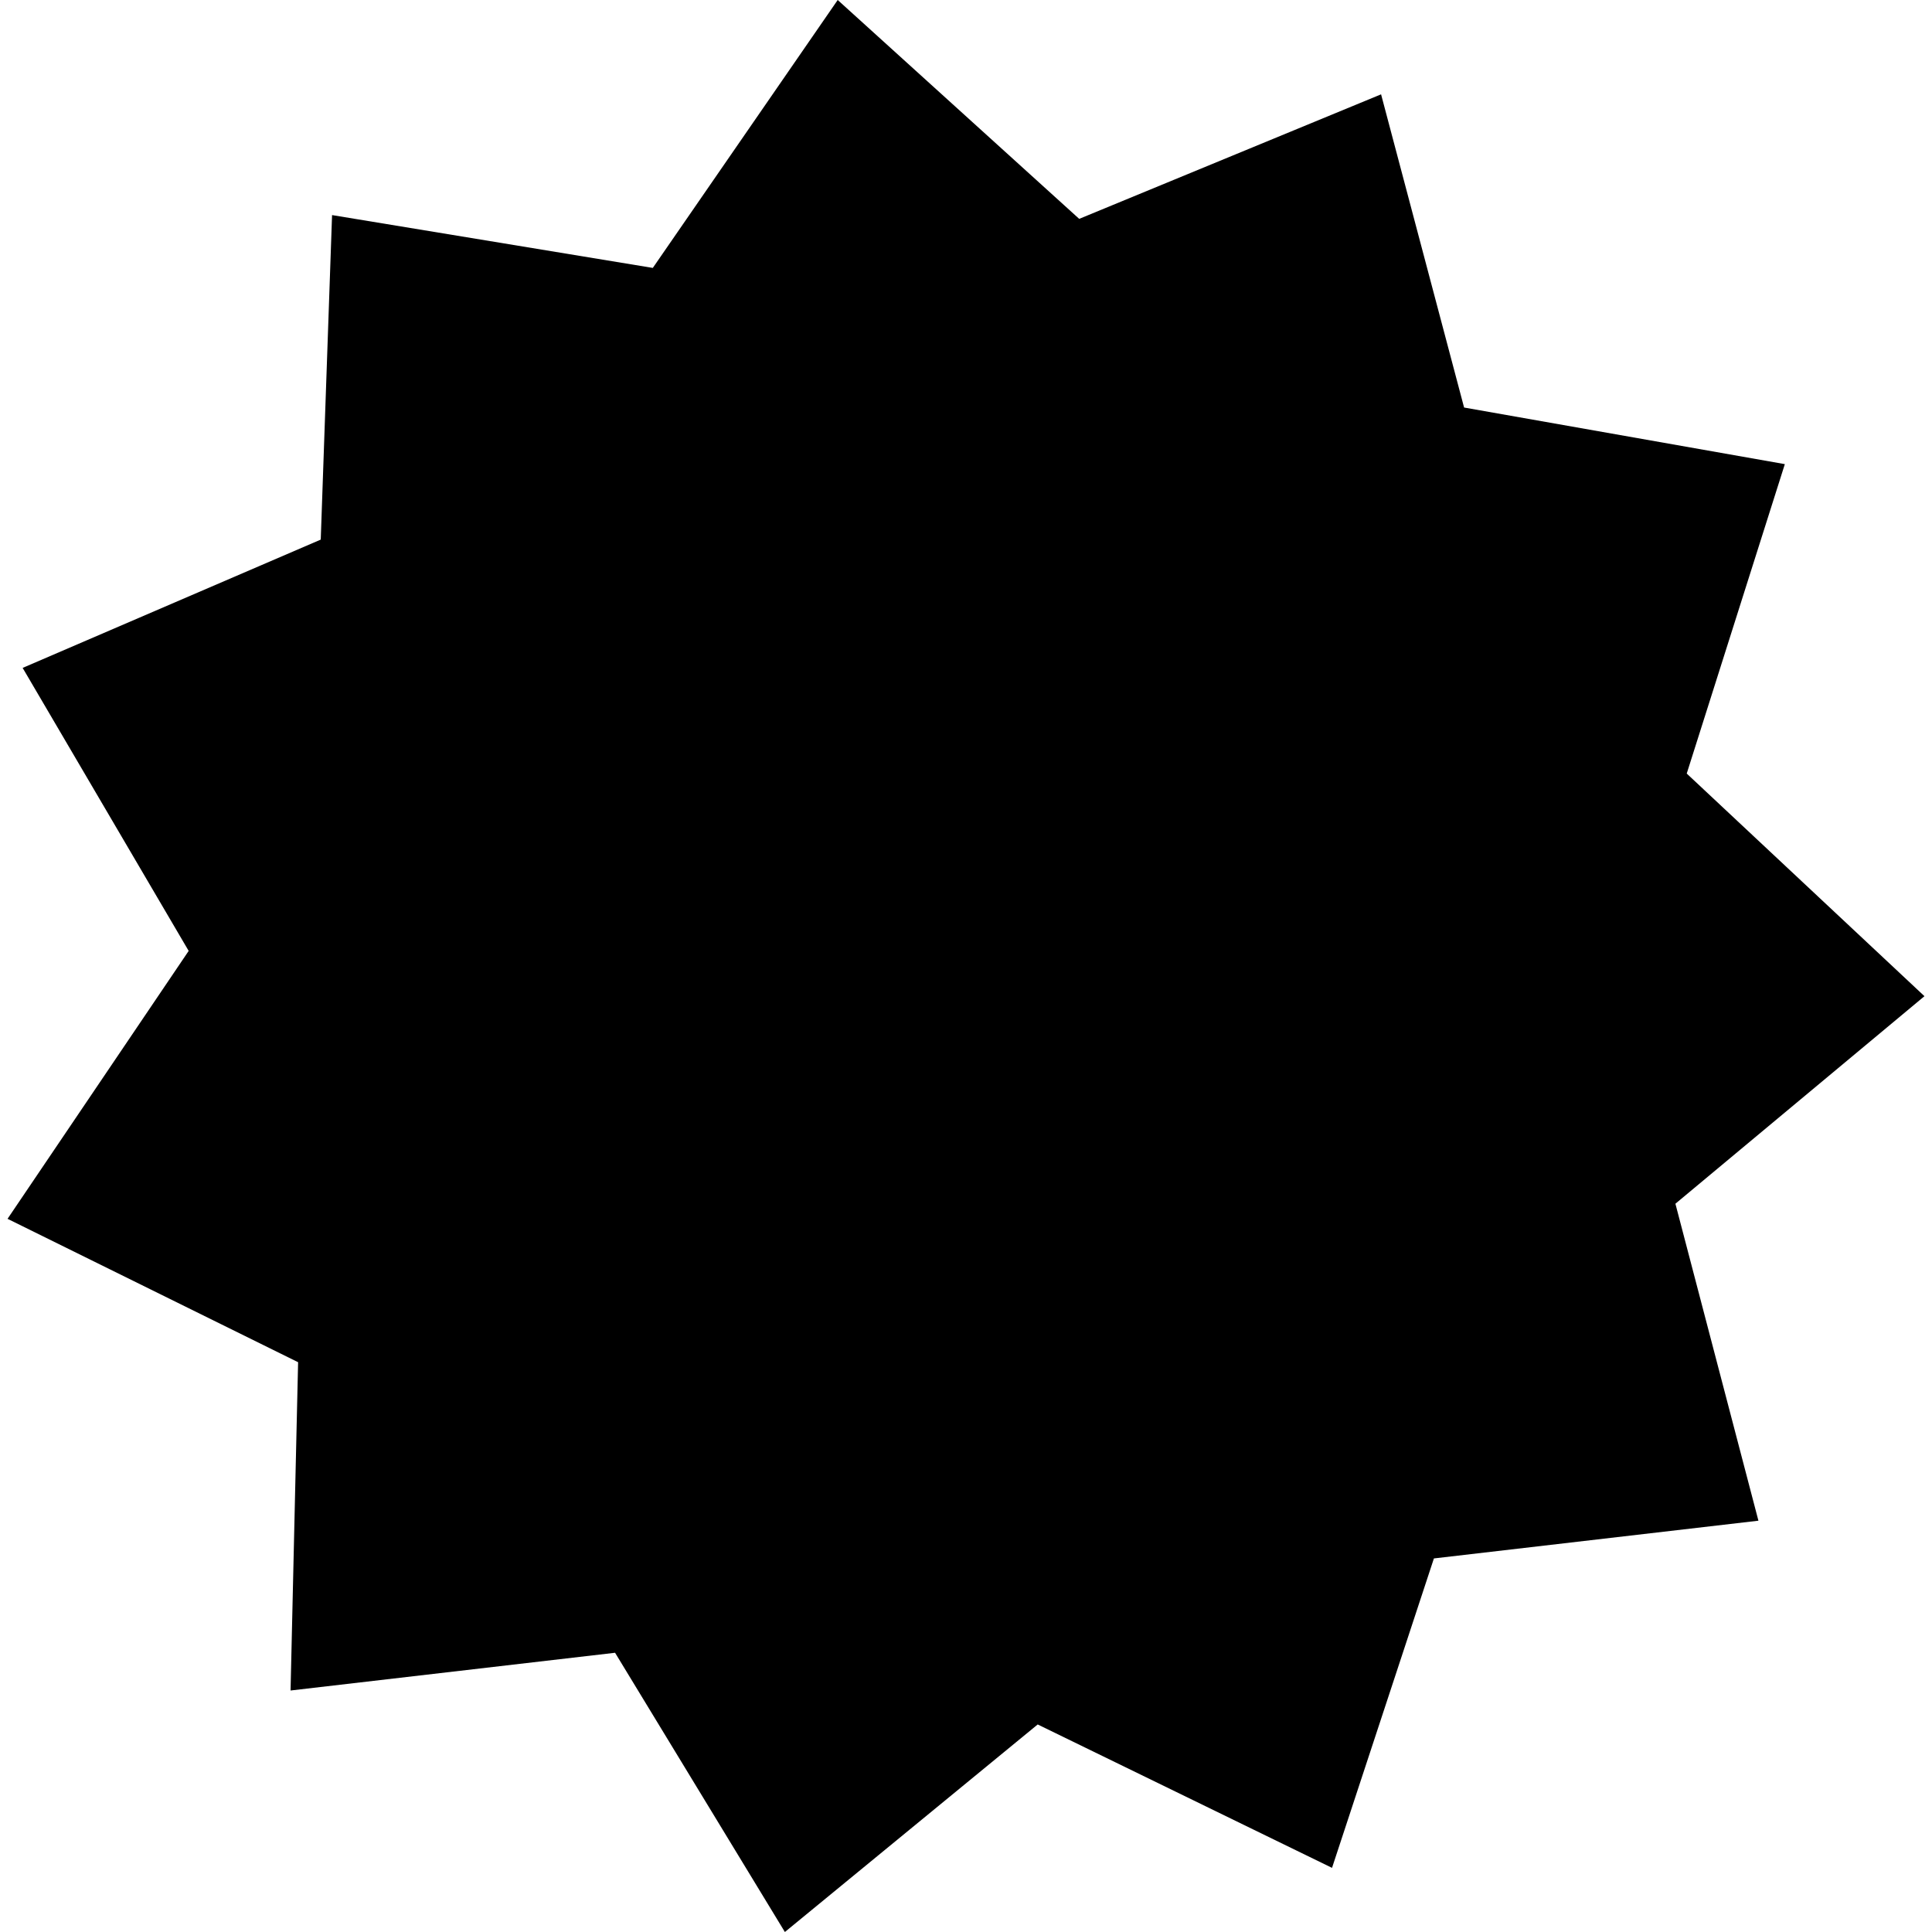 <svg height="1000px" width="1000px" xmlns="http://www.w3.org/2000/svg">
  <g>
    <path d="M3.906 630.859c0 0 93.75 -138.672 93.75 -138.672c0 0 -85.938 -146.484 -85.938 -146.484c0.001 0 154.297 -66.406 154.297 -66.406c0 0 5.86 -167.969 5.86 -167.969c0 0 166.015 27.344 166.015 27.344c0 0 95.704 -138.672 95.704 -138.672c0 0 125 113.281 125 113.281c0 0 156.25 -64.453 156.25 -64.453c0 0 42.968 162.109 42.968 162.109c0 0 166.016 29.297 166.016 29.297c0 0 -50.781 160.156 -50.781 160.156c0 0 123.047 115.235 123.047 115.235c0 0 -128.907 107.422 -128.907 107.422c0 0 42.969 164.062 42.969 164.062c0 0 -167.969 19.531 -167.969 19.531c0 0 -52.734 160.157 -52.734 160.157c0 0 -152.344 -74.219 -152.344 -74.219c0 0 -130.859 107.422 -130.859 107.422c0 0 -87.891 -144.532 -87.891 -144.532c0 0 -167.969 19.532 -167.969 19.532c0 0 3.907 -169.922 3.907 -169.922c0 0 -150.391 -74.219 -150.391 -74.219" />
  </g>
</svg>